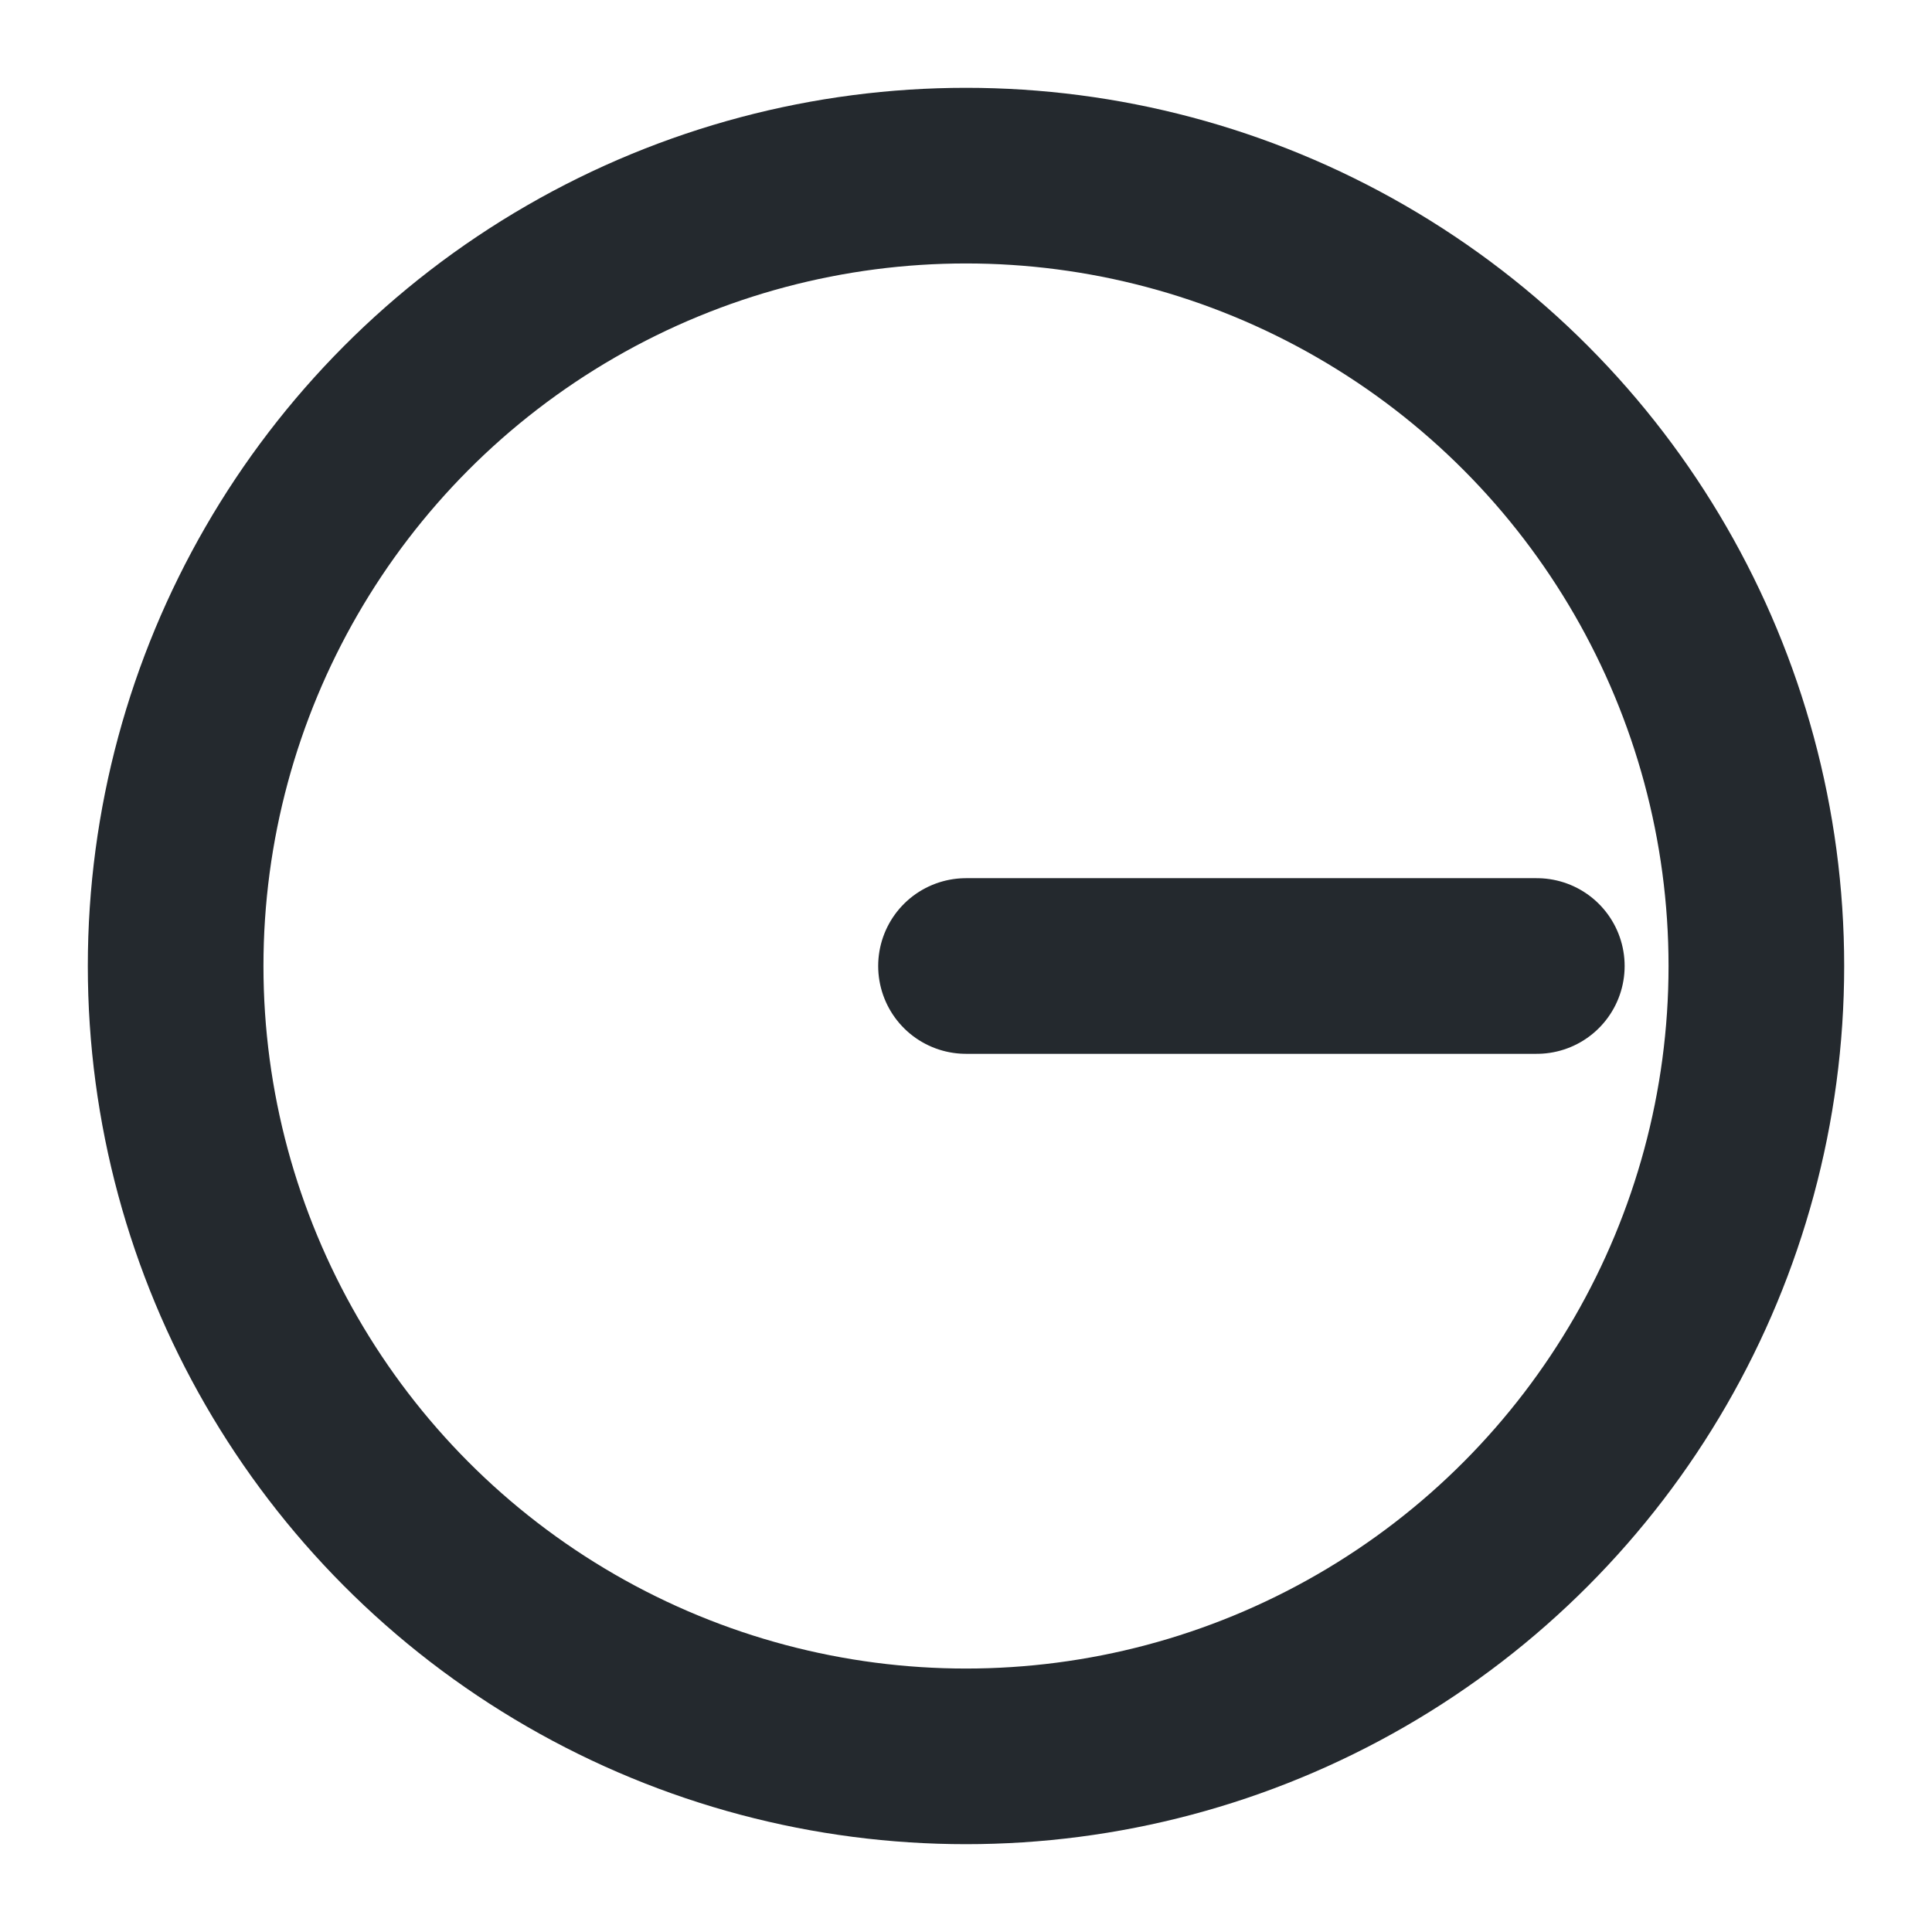 <svg xmlns="http://www.w3.org/2000/svg" width="22" height="22" viewBox="0 0 22 22"
     stroke-width="2" stroke="#24292e" fill="none" stroke-linecap="round" stroke-linejoin="round">
      <circle cx="11" cy="11" r="9"/>
      <line x1="11" y1="11" x2="17.5" y2="11"/>
</svg>
